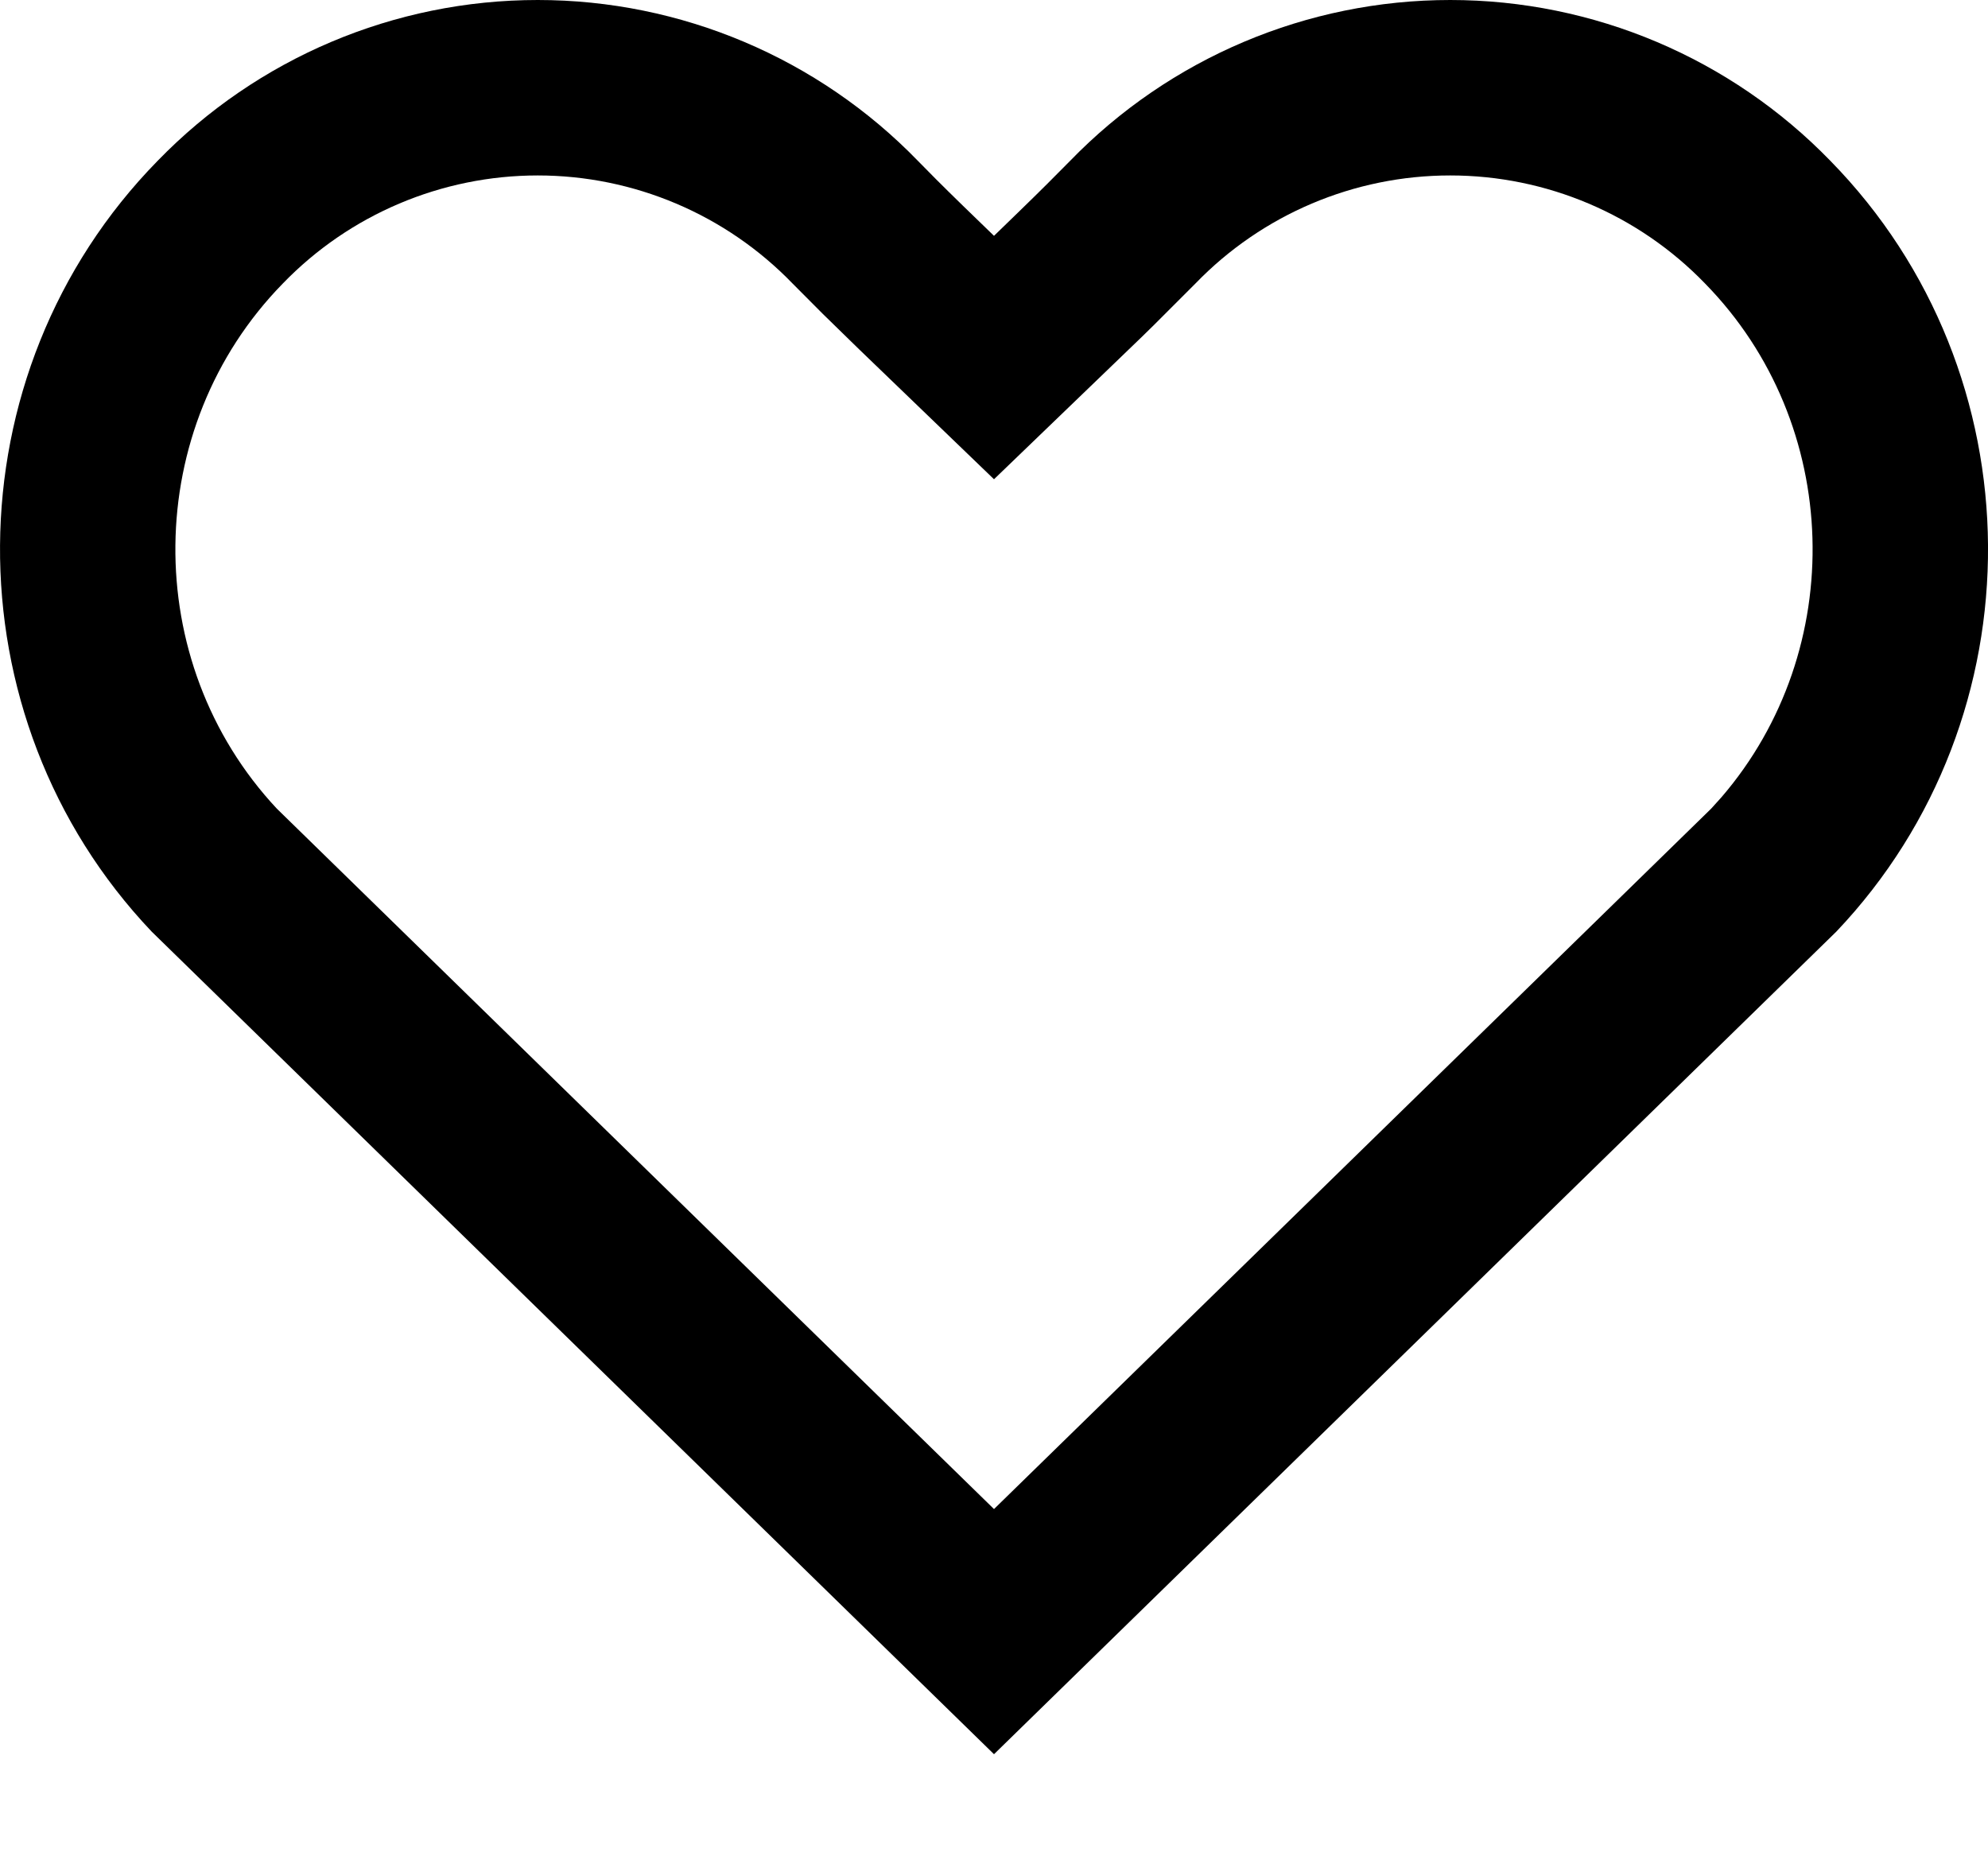 <?xml version="1.0" encoding="UTF-8"?>
<svg width="16px" height="15px" viewBox="0 0 16 15" version="1.1" xmlns="http://www.w3.org/2000/svg" xmlns:xlink="http://www.w3.org/1999/xlink">
    <title>favorites</title>
    <defs>
        <filter id="filter-1">
            <feColorMatrix in="SourceGraphic" type="matrix" values="0 0 0 0 0.98 0 0 0 0 0.318 0 0 0 0 0.318 0 0 0 1 0"></feColorMatrix>
        </filter>
    </defs>
    <g id="注册流程" stroke="none" stroke-width="1" fill="none" fill-rule="evenodd">
        <g id="favorites" transform="translate(-32, -507)" filter="url(#filter-1)">
            <g transform="translate(32, 507)">
                <path d="M7.388,1.295 L7.534,1.443 C7.666,1.575 7.822,1.726 8,1.898 L8.203,1.701 C8.363,1.546 8.499,1.41 8.612,1.295 C9.415,0.467 10.519,1.60500939e-15 11.672,1.60500939e-15 C12.825,1.60500939e-15 13.929,0.467 14.732,1.295 C16.407,3.005 16.423,5.768 14.779,7.498 L8,14.118 L1.221,7.498 C-0.422,5.768 -0.407,3.005 1.268,1.295 C2.071,0.467 3.174,1.60500939e-15 4.328,1.60500939e-15 C5.481,1.60500939e-15 6.585,0.467 7.388,1.295 L7.388,1.295 Z M13.855,6.416 C14.876,5.23 14.83,3.412 13.723,2.282 C13.186,1.726 12.446,1.412 11.672,1.412 C10.898,1.412 10.158,1.726 9.621,2.282 L9.287,2.616 C9.255,2.647 9.222,2.679 9.19,2.711 L8,3.857 L6.913,2.81 L6.621,2.525 L6.379,2.282 C5.842,1.726 5.101,1.412 4.328,1.412 C3.554,1.412 2.813,1.726 2.276,2.282 C1.141,3.442 1.122,5.326 2.228,6.508 L8,12.145 L13.772,6.508 L13.855,6.416 Z" id="形状" fill="#000000" fill-rule="nonzero"></path>
            </g>
        </g>
    </g>
</svg>
